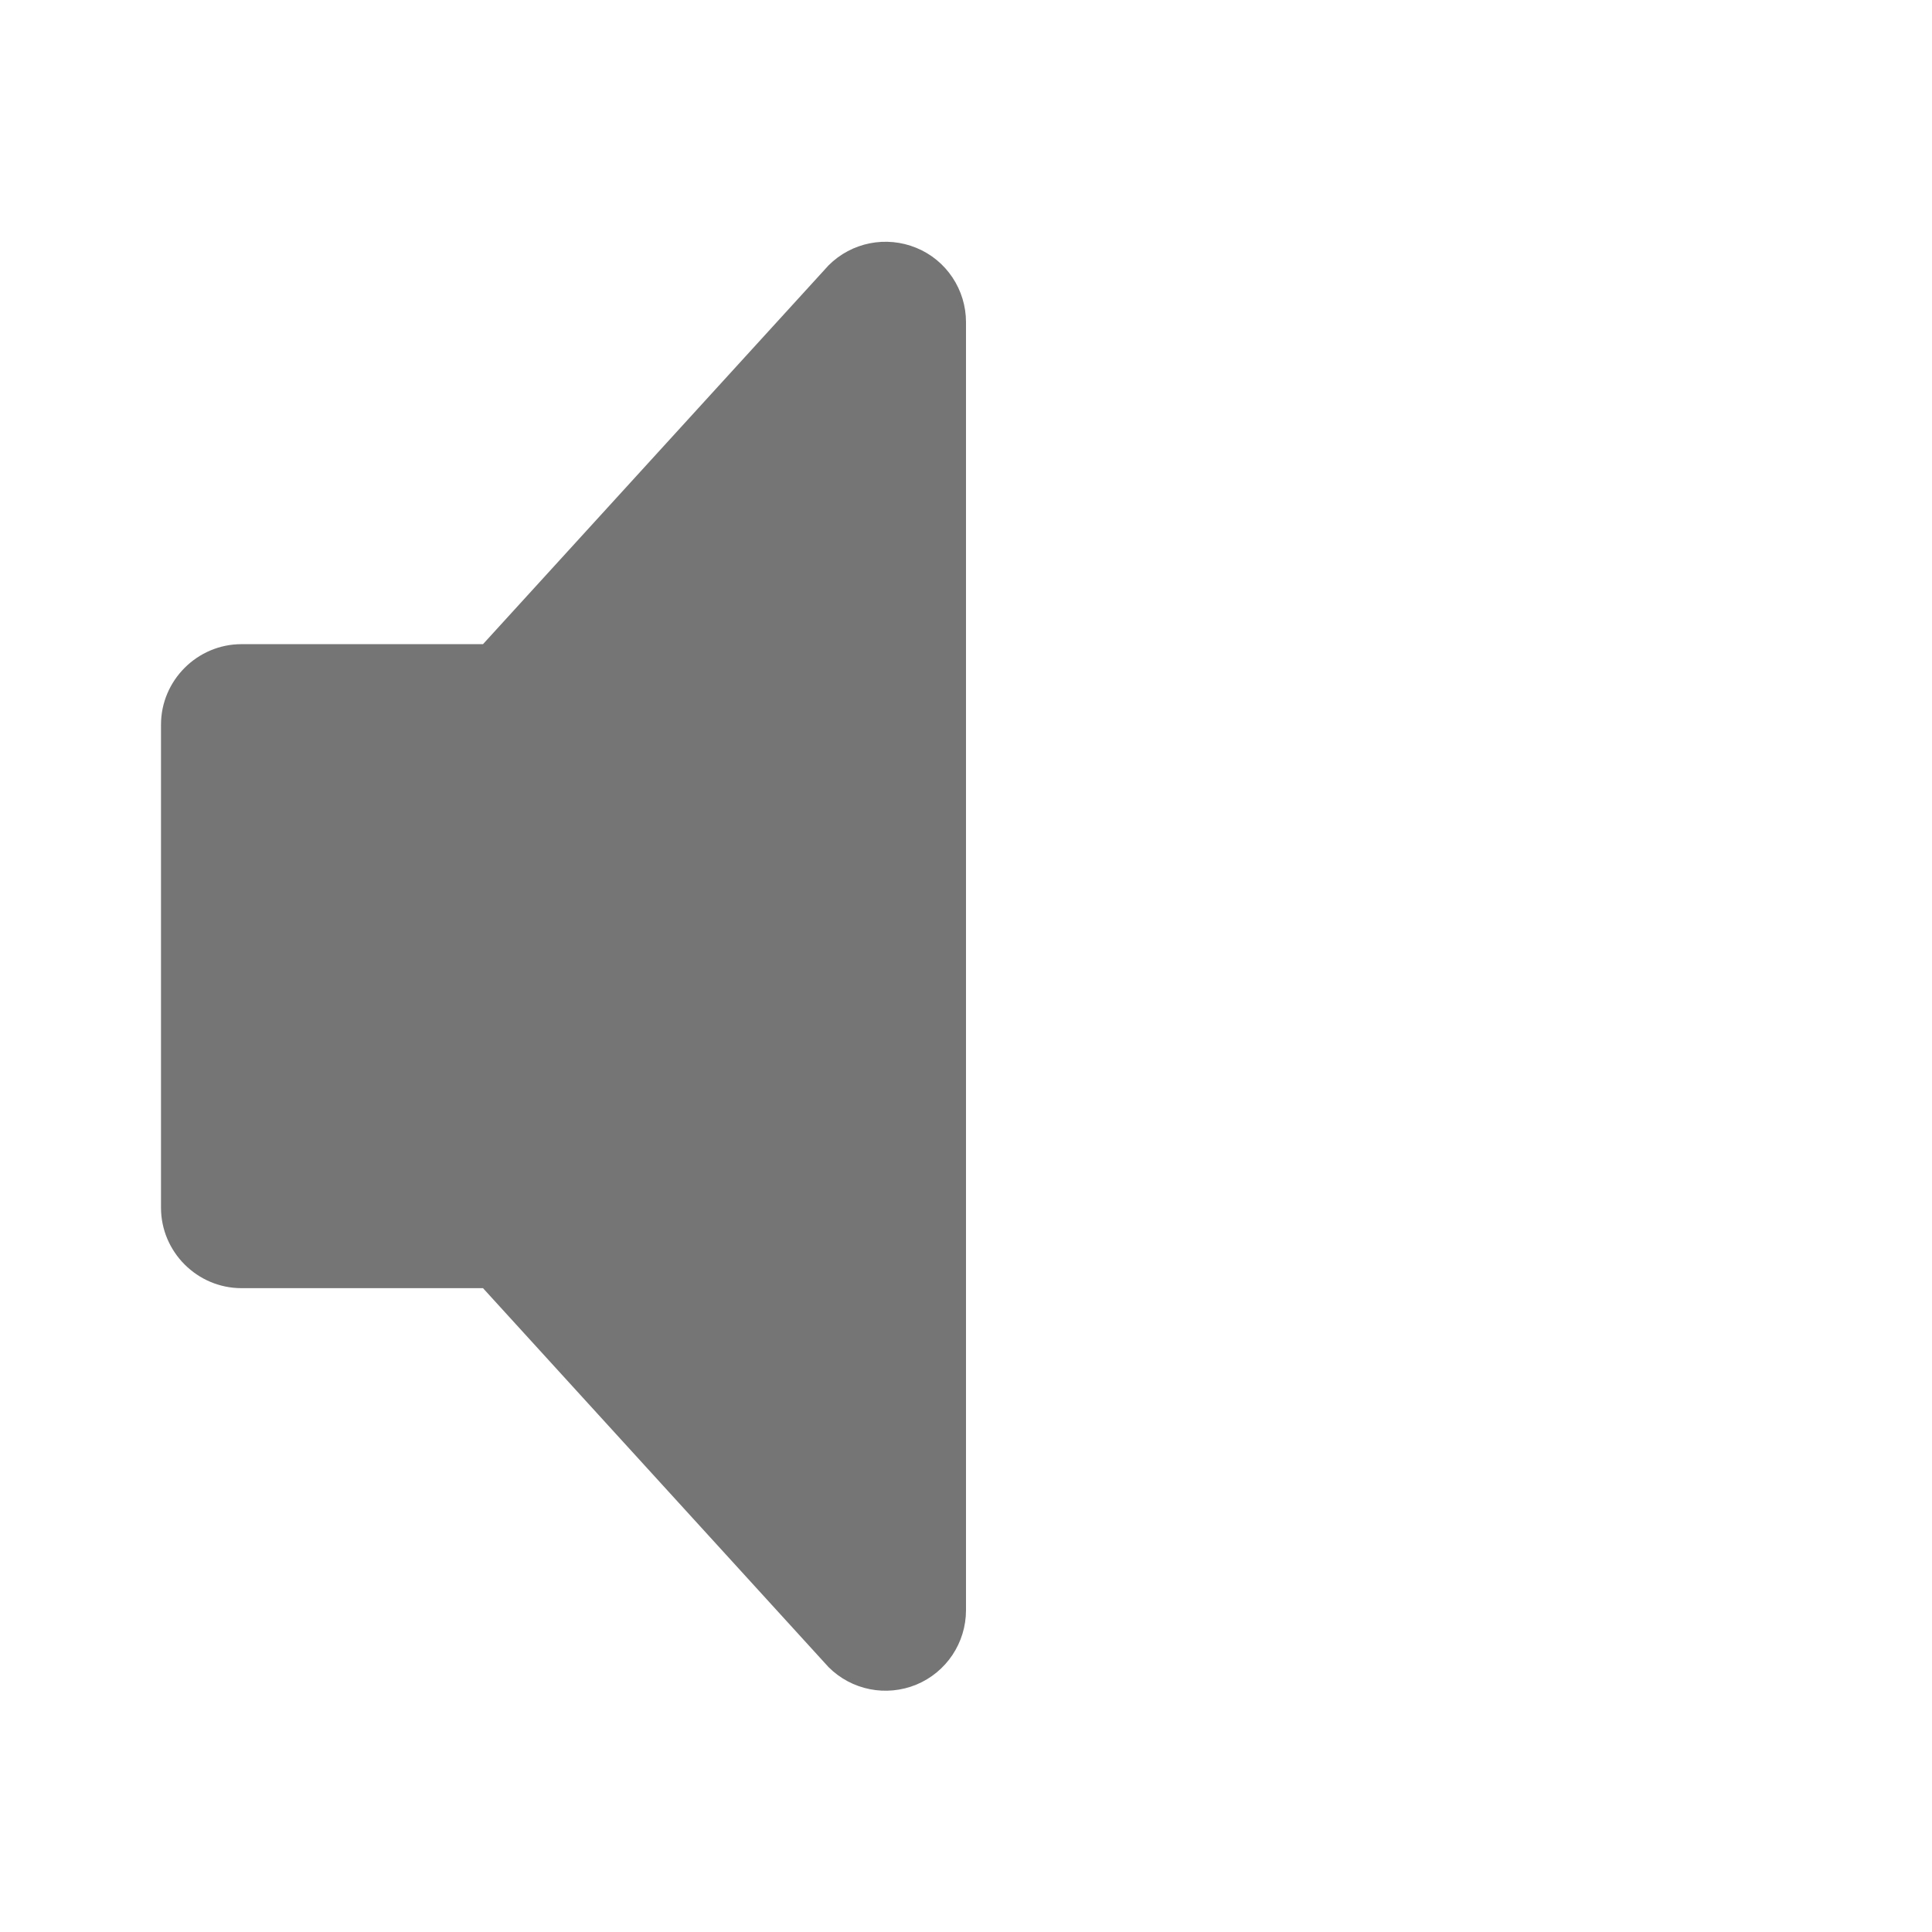 <?xml version="1.0" encoding="utf-8"?>
<!-- Generator: Adobe Illustrator 17.1.0, SVG Export Plug-In . SVG Version: 6.00 Build 0)  -->
<!DOCTYPE svg PUBLIC "-//W3C//DTD SVG 1.1//EN" "http://www.w3.org/Graphics/SVG/1.1/DTD/svg11.dtd">
<svg version="1.1" xmlns="http://www.w3.org/2000/svg" xmlns:xlink="http://www.w3.org/1999/xlink" x="0px" y="0px" width="24px"
	 height="24px" viewBox="0 0 24 24" enable-background="new 0 0 24 24" xml:space="preserve">
<g id="Frame_-_24px">
	<rect fill="none" width="24" height="24"/>
</g>
<g id="Filled_Icons">
	<path fill="#757575" d="M11.383,3.079c-0.374-0.154-0.804-0.069-1.09,0.217L6,8.002H3c-0.55,0-1,0.451-1,1v6c0,0.55,0.45,1,1,1h3
		l4.293,4.708c0.286,0.286,0.716,0.371,1.09,0.217C11.757,20.772,12,20.407,12,20.002v-16C12,3.599,11.757,3.232,11.383,3.079z"/>
</g>
</svg>
